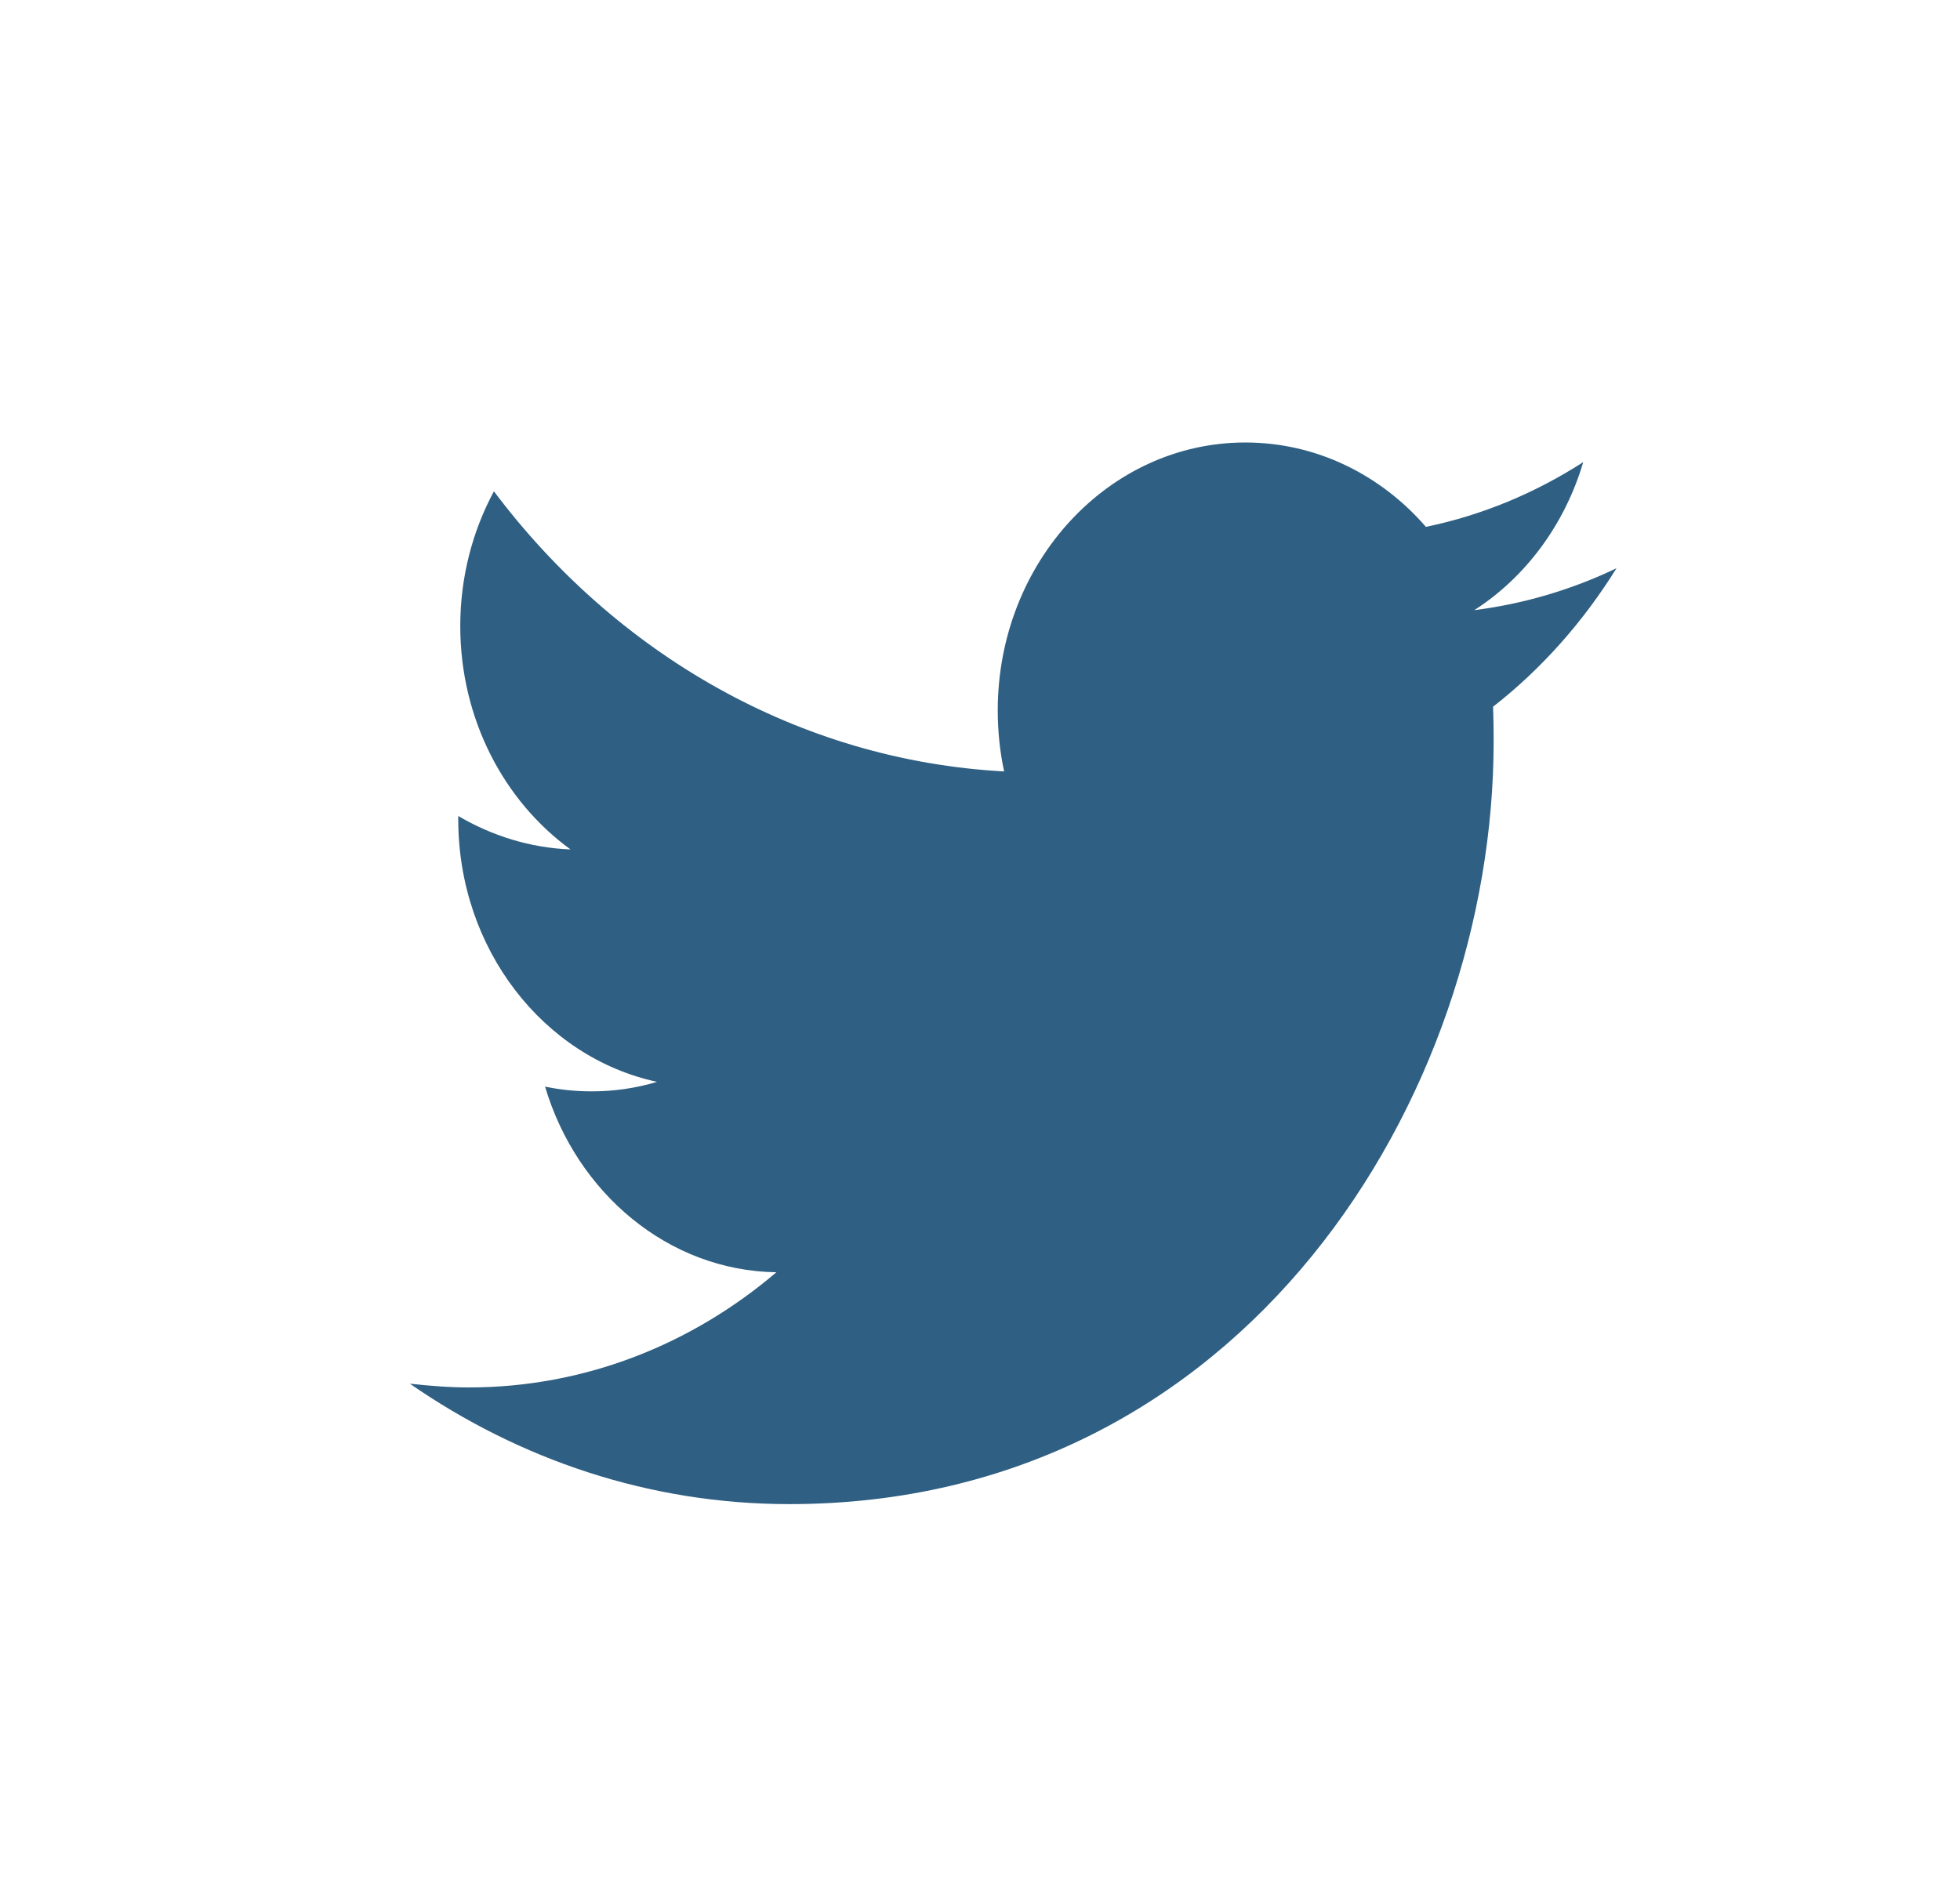 <svg width="35" height="34" viewBox="0 0 35 34" fill="none" xmlns="http://www.w3.org/2000/svg">
    <path fill-rule="evenodd" clip-rule="evenodd"
        d="M26.662 12.622C26.67 12.831 26.672 13.039 26.672 13.248C26.672 19.568 22.226 26.864 14.096 26.864C11.598 26.864 9.276 26.069 7.319 24.713C7.665 24.751 8.016 24.78 8.373 24.78C10.444 24.78 12.351 24.012 13.864 22.723C11.93 22.695 10.296 21.302 9.733 19.407C10.004 19.464 10.282 19.492 10.567 19.492C10.969 19.492 11.358 19.435 11.732 19.322C9.708 18.886 8.183 16.953 8.183 14.631C8.183 14.603 8.183 14.593 8.183 14.574C8.78 14.925 9.463 15.143 10.188 15.171C9 14.309 8.219 12.84 8.219 11.182C8.219 10.31 8.437 9.486 8.82 8.775C10.999 11.675 14.258 13.579 17.931 13.778C17.855 13.428 17.817 13.058 17.817 12.689C17.817 10.045 19.796 7.903 22.238 7.903C23.509 7.903 24.657 8.481 25.463 9.41C26.472 9.201 27.417 8.804 28.272 8.254C27.941 9.372 27.241 10.31 26.326 10.898C27.221 10.784 28.075 10.528 28.866 10.149C28.272 11.106 27.525 11.949 26.662 12.622Z"
        fill="#2F5F82" />
</svg>